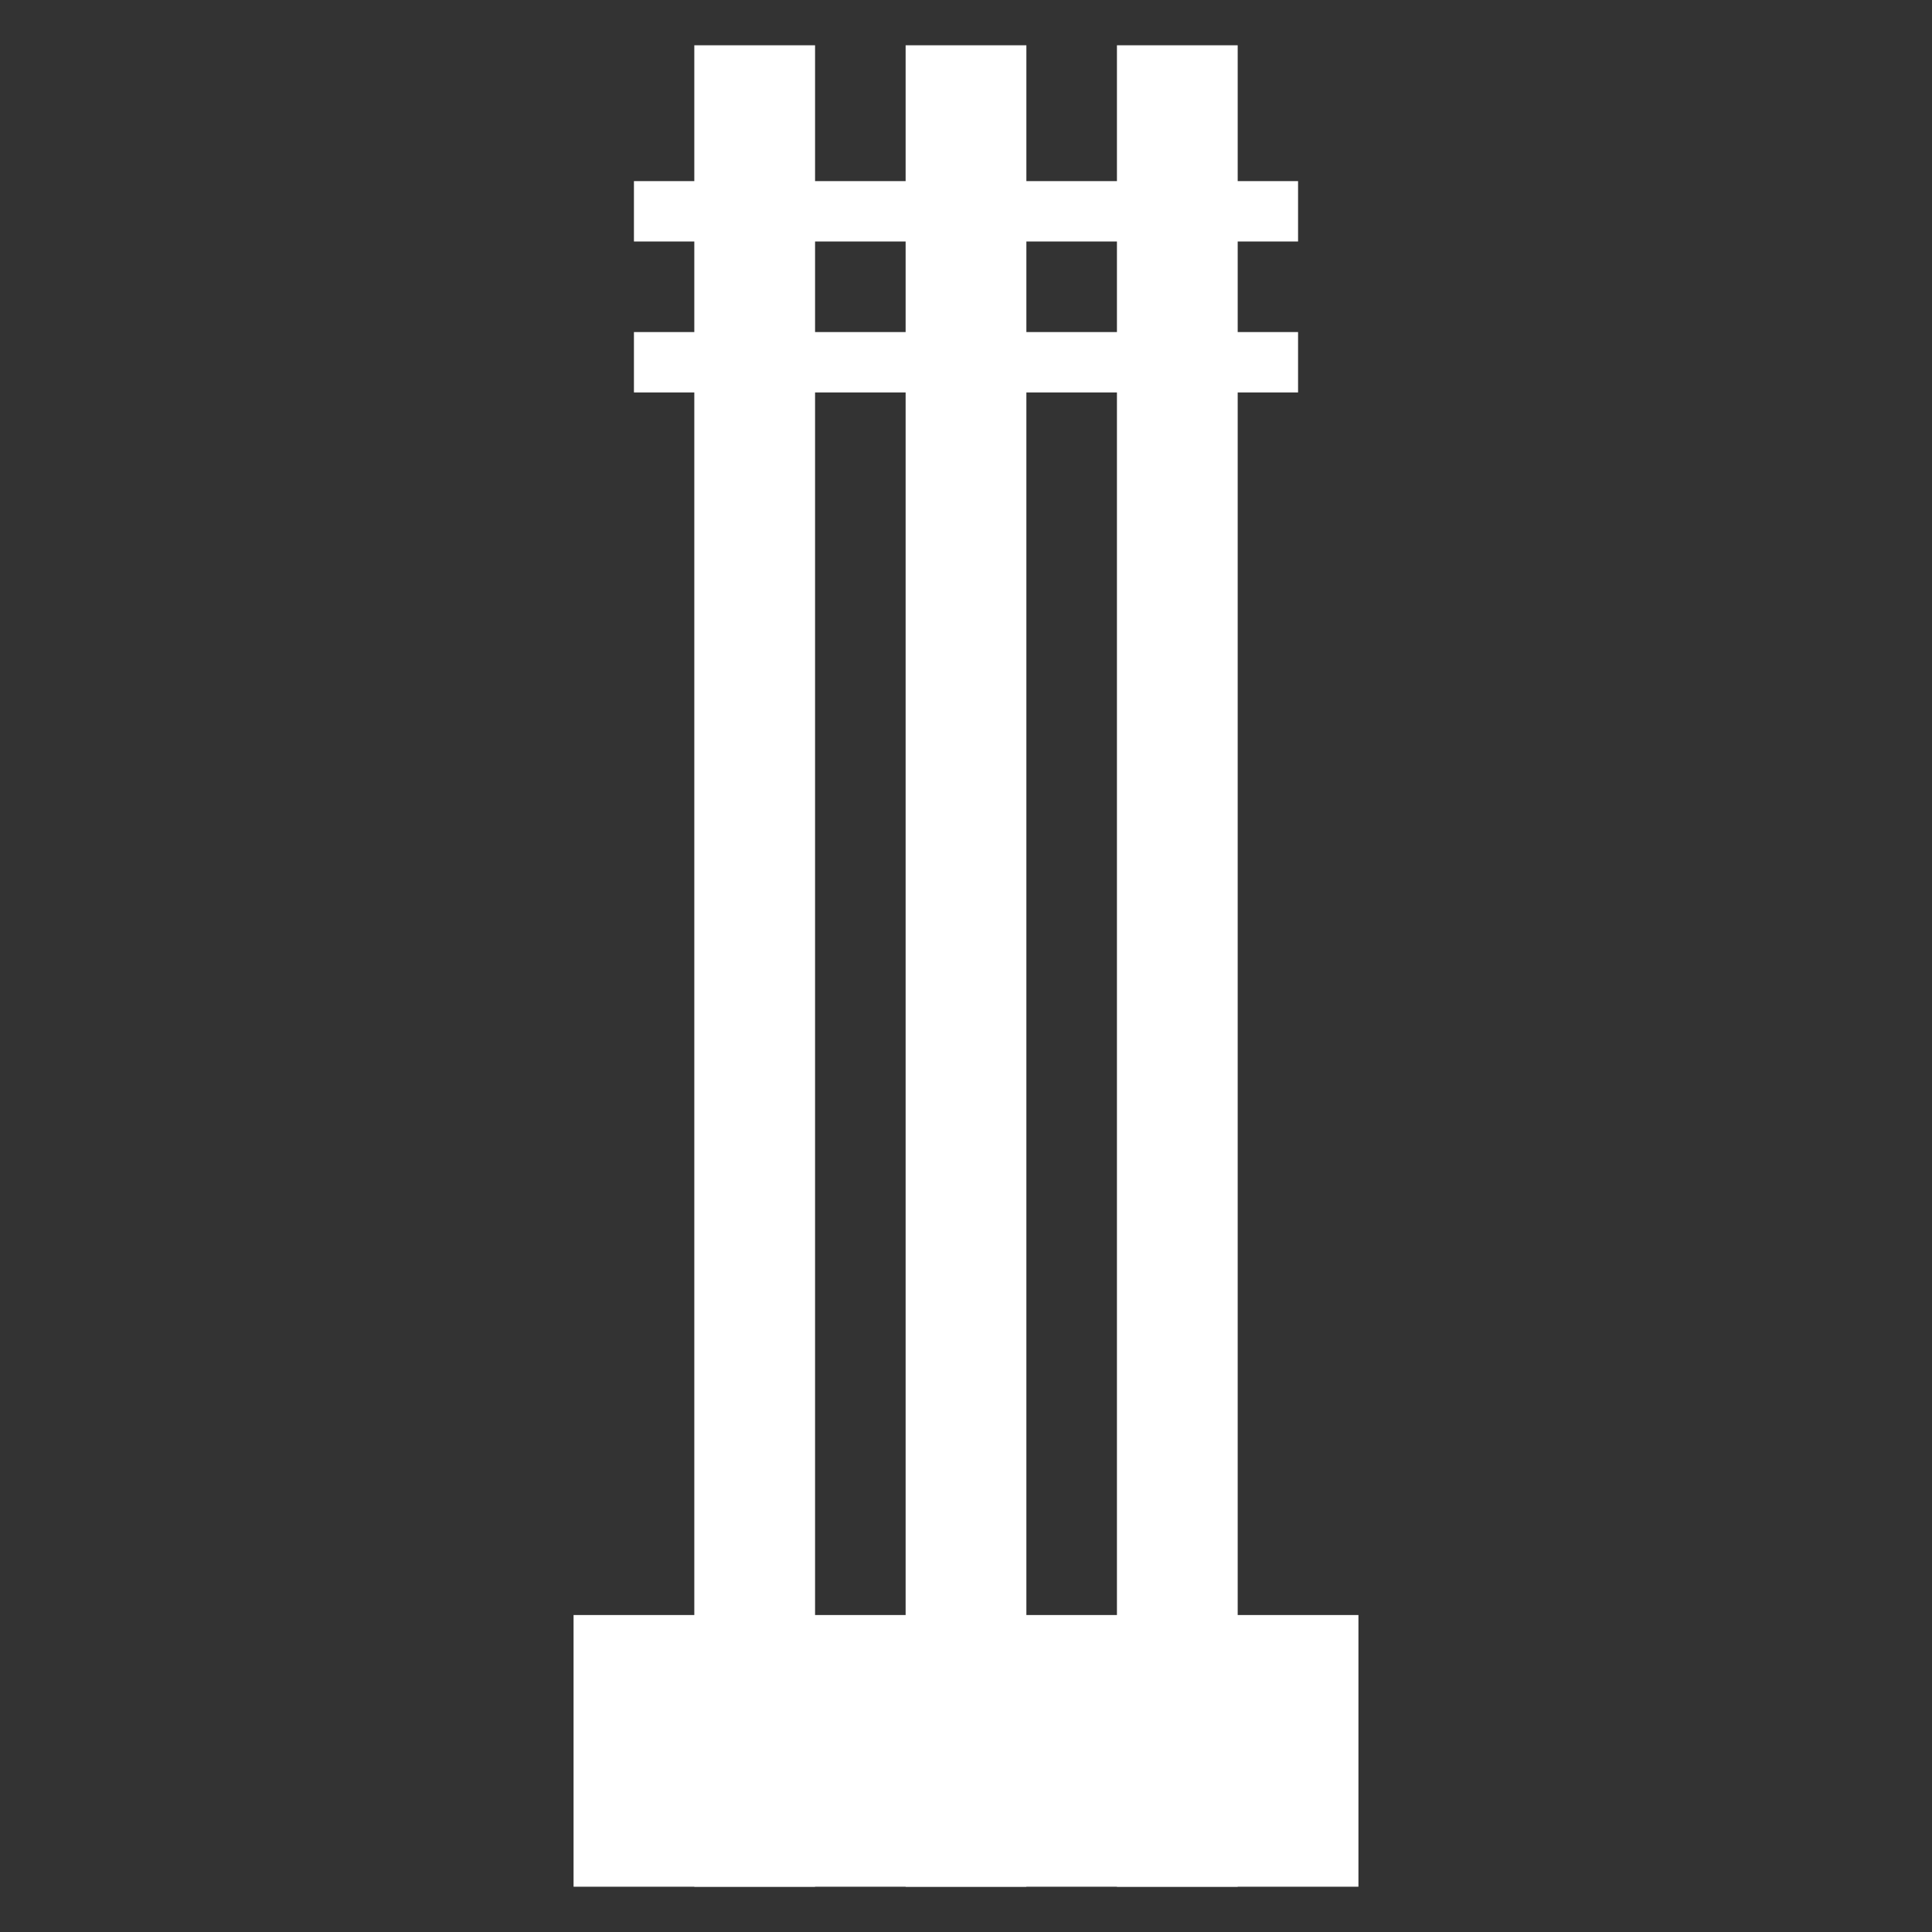 <?xml version="1.0" encoding="UTF-8" standalone="no"?><!DOCTYPE svg PUBLIC "-//W3C//DTD SVG 1.1//EN" "http://www.w3.org/Graphics/SVG/1.1/DTD/svg11.dtd"><svg width="64" height="64" viewBox="0 0 64 64" version="1.1" xmlns="http://www.w3.org/2000/svg" xmlns:xlink="http://www.w3.org/1999/xlink" xml:space="preserve" xmlns:serif="http://www.serif.com/" style="fill-rule:evenodd;clip-rule:evenodd;stroke-linejoin:round;stroke-miterlimit:1.414;"><rect x="0" y="0" width="64" height="64" fill="#333333" stroke="none"/><rect id="minigun" x="0" y="0" width="64" height="64" style="fill:none;"/><rect x="30" y="1.5" width="4" height="61" style="fill:#fff;"/><rect x="23" y="1.5" width="4" height="61" style="fill:#fff;"/><rect x="37" y="1.5" width="4" height="61" style="fill:#fff;"/><rect x="21" y="6" width="22" height="2" style="fill:#fff;"/><rect x="21" y="11" width="22" height="2" style="fill:#fff;"/><rect x="19" y="53.5" width="26" height="9" style="fill:#fff;"/></svg>
